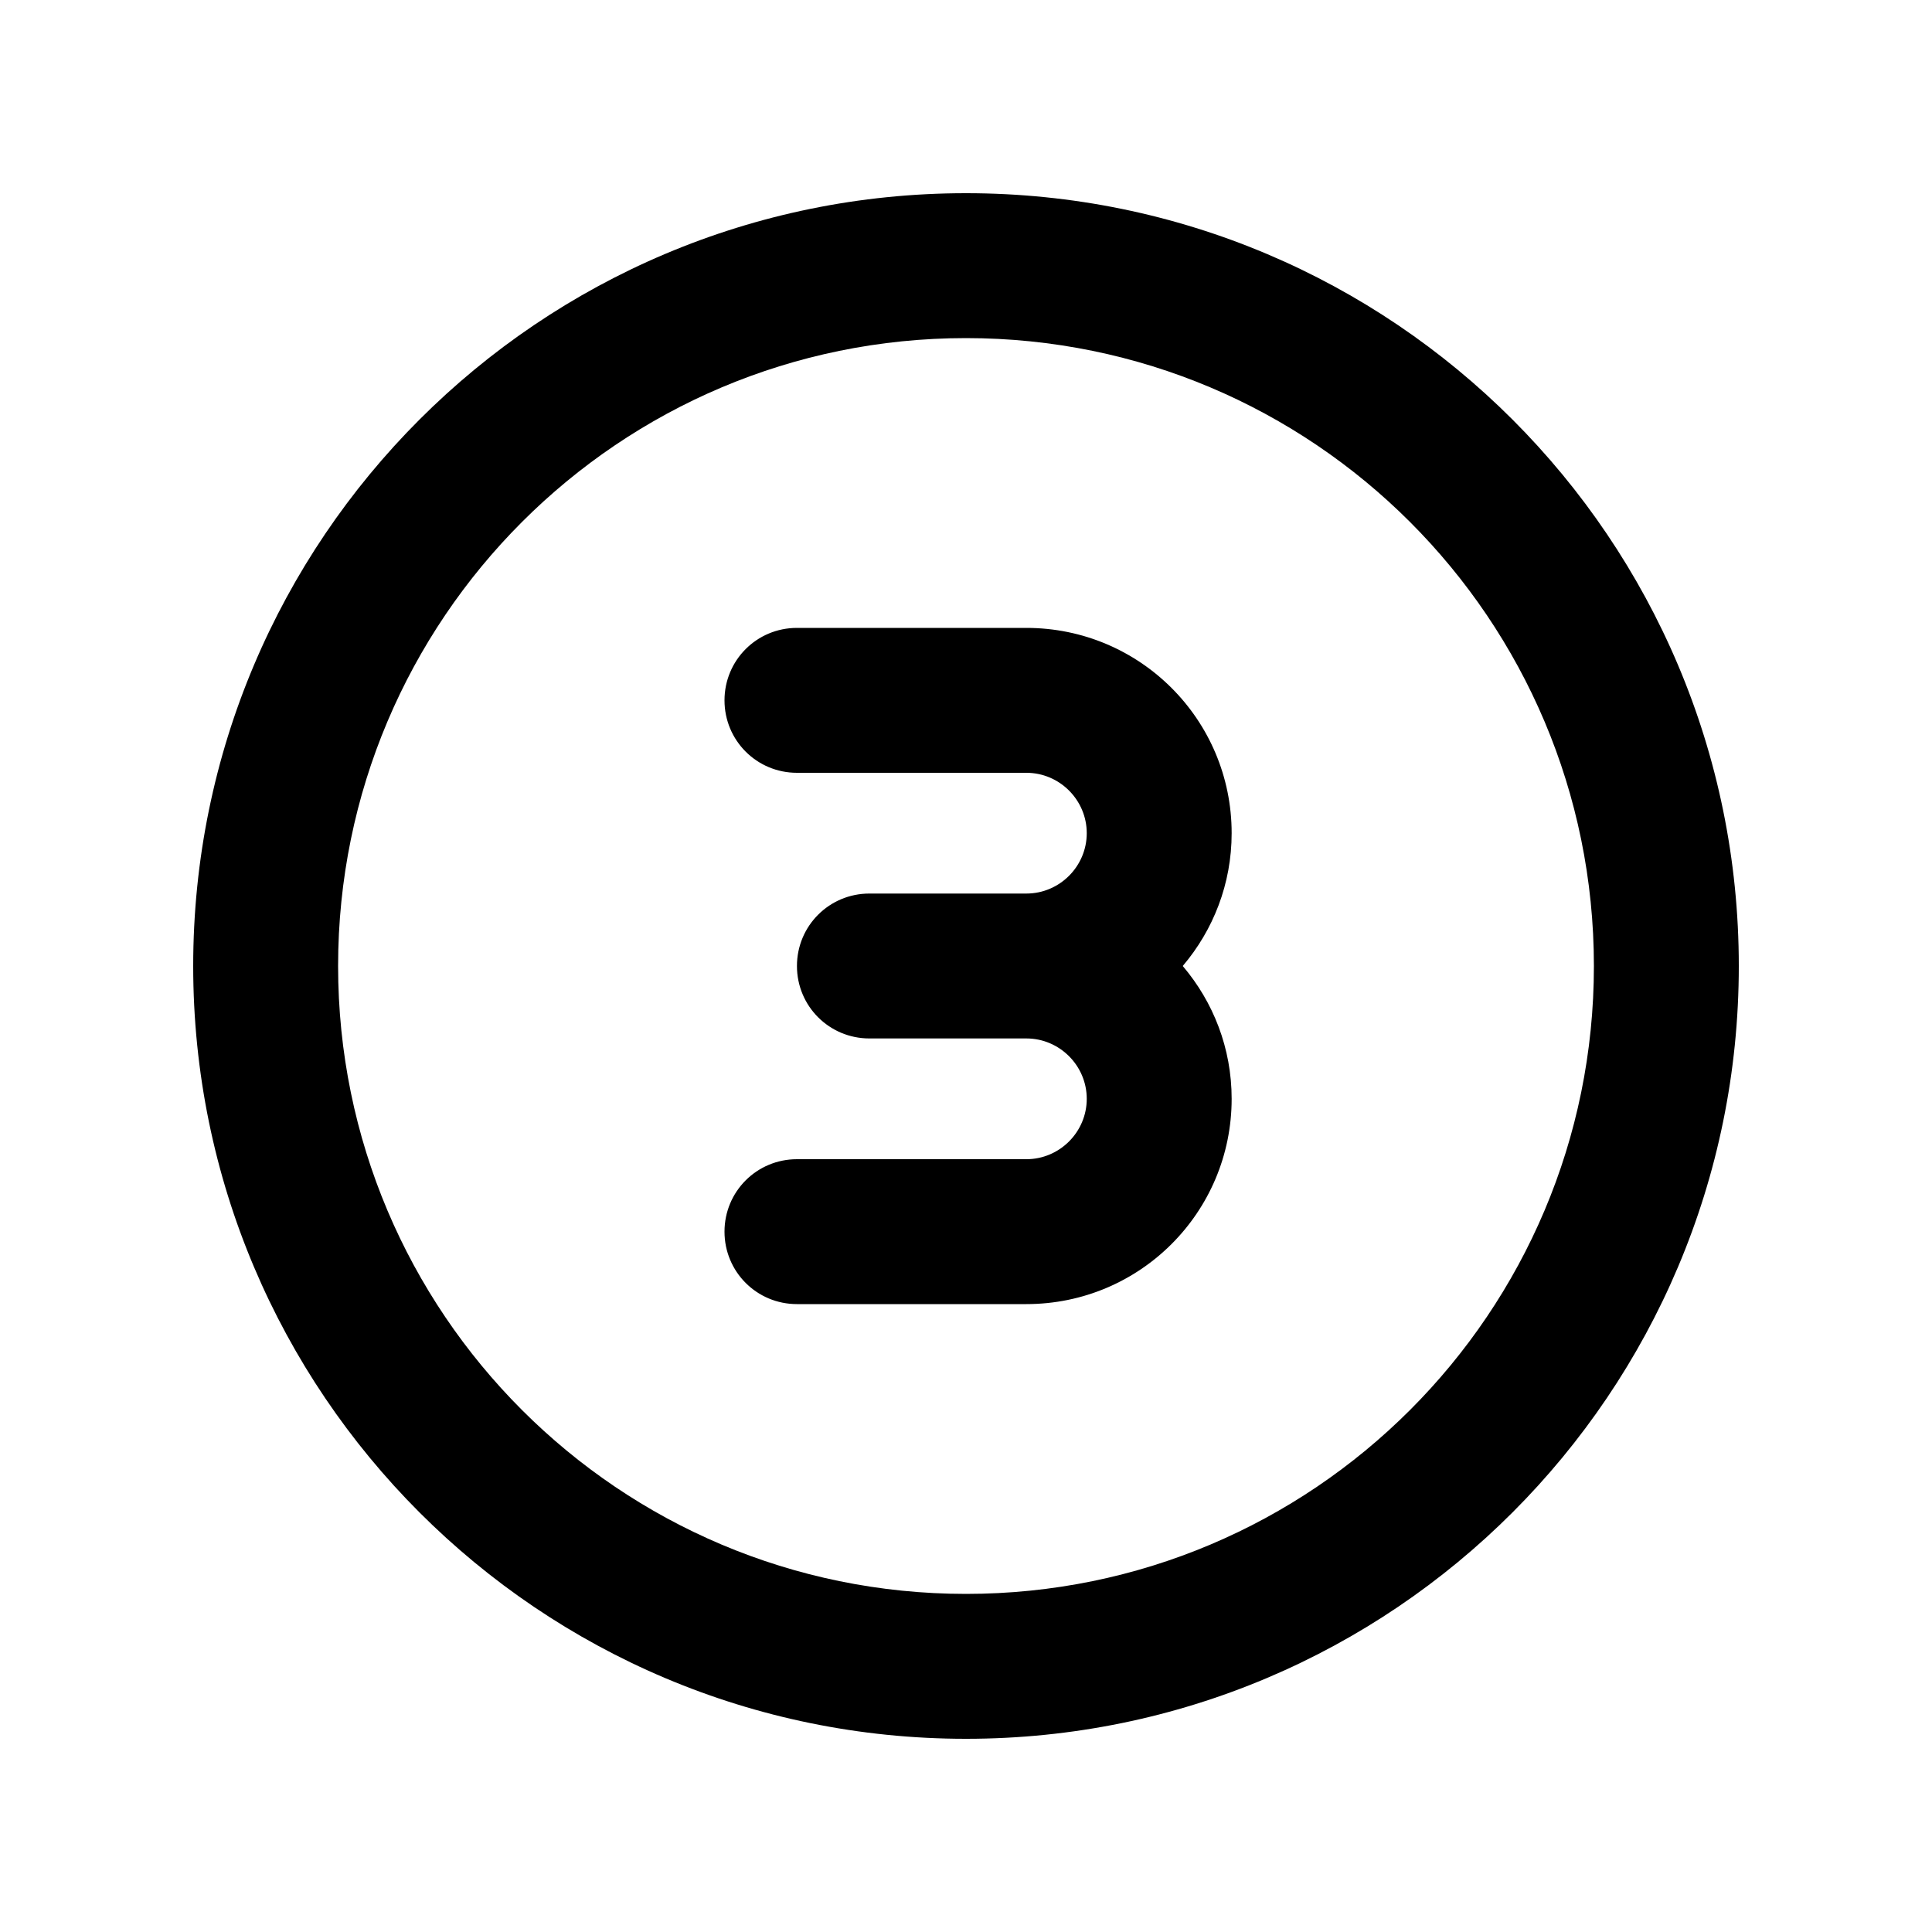 <svg xmlns="http://www.w3.org/2000/svg" viewBox="0 0 640 640"><!--! Font Awesome Pro 7.1.0 by @fontawesome - https://fontawesome.com License - https://fontawesome.com/license (Commercial License) Copyright 2025 Fonticons, Inc. --><path fill="currentColor" d="M320 112C434.9 112 528 205.1 528 320C528 434.9 434.9 528 320 528C205.1 528 112 434.9 112 320C112 205.1 205.1 112 320 112zM320 576C461.4 576 576 461.4 576 320C576 178.6 461.4 64 320 64C178.6 64 64 178.6 64 320C64 461.4 178.6 576 320 576zM340 296L288 296C274.7 296 264 306.7 264 320C264 333.3 274.7 344 288 344L340 344C351 344 360 353 360 364C360 375 351 384 340 384L264 384C250.7 384 240 394.7 240 408C240 421.3 250.7 432 264 432L340 432C377.6 432 408 401.6 408 364C408 347.2 401.9 331.9 391.8 320C401.9 308.1 408 292.8 408 276C408 238.4 377.6 208 340 208L264 208C250.7 208 240 218.7 240 232C240 245.3 250.7 256 264 256L340 256C351 256 360 265 360 276C360 287 351 296 340 296z"/></svg>